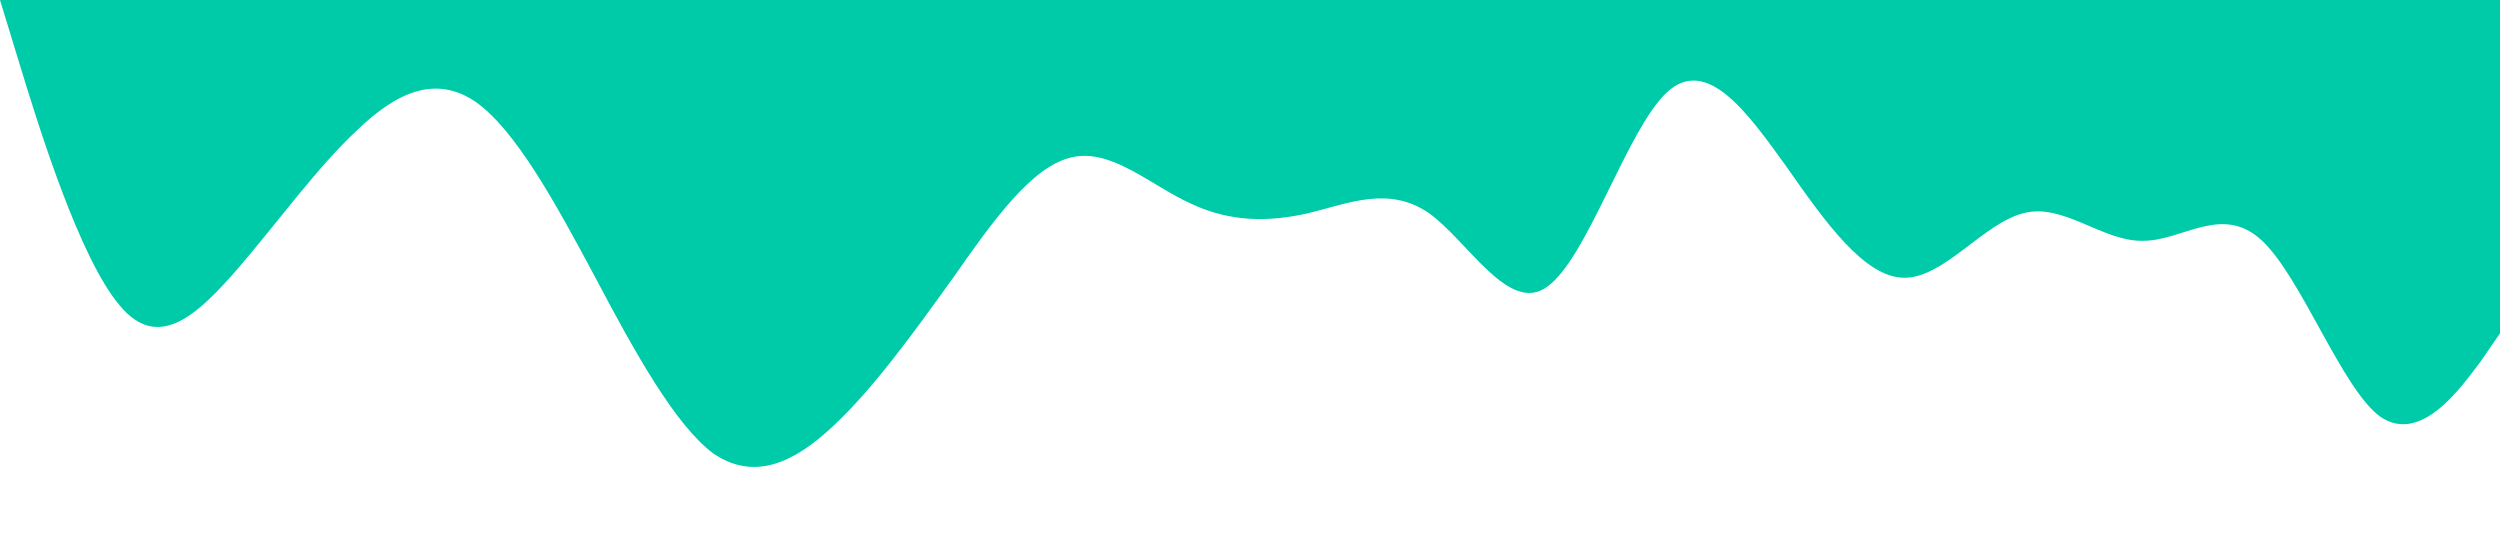 <?xml version="1.0" standalone="no"?><svg xmlns="http://www.w3.org/2000/svg" viewBox="0 0 1440 320"><path fill="#00cba9" fill-opacity="1" d="M0,0L11.4,37.3C22.9,75,46,149,69,176C91.4,203,114,181,137,154.7C160,128,183,96,206,74.7C228.6,53,251,43,274,58.7C297.1,75,320,117,343,160C365.7,203,389,245,411,261.3C434.3,277,457,267,480,245.3C502.9,224,526,192,549,160C571.4,128,594,96,617,90.7C640,85,663,107,686,117.3C708.6,128,731,128,754,122.7C777.1,117,800,107,823,122.7C845.7,139,869,181,891,165.3C914.3,149,937,75,960,53.3C982.9,32,1006,64,1029,96C1051.4,128,1074,160,1097,160C1120,160,1143,128,1166,122.7C1188.6,117,1211,139,1234,138.7C1257.1,139,1280,117,1303,138.7C1325.7,160,1349,224,1371,240C1394.3,256,1417,224,1429,208L1440,192L1440,0L1428.6,0C1417.1,0,1394,0,1371,0C1348.6,0,1326,0,1303,0C1280,0,1257,0,1234,0C1211.4,0,1189,0,1166,0C1142.9,0,1120,0,1097,0C1074.3,0,1051,0,1029,0C1005.7,0,983,0,960,0C937.1,0,914,0,891,0C868.6,0,846,0,823,0C800,0,777,0,754,0C731.4,0,709,0,686,0C662.9,0,640,0,617,0C594.3,0,571,0,549,0C525.7,0,503,0,480,0C457.1,0,434,0,411,0C388.6,0,366,0,343,0C320,0,297,0,274,0C251.4,0,229,0,206,0C182.9,0,160,0,137,0C114.3,0,91,0,69,0C45.7,0,23,0,11,0L0,0Z"></path></svg>